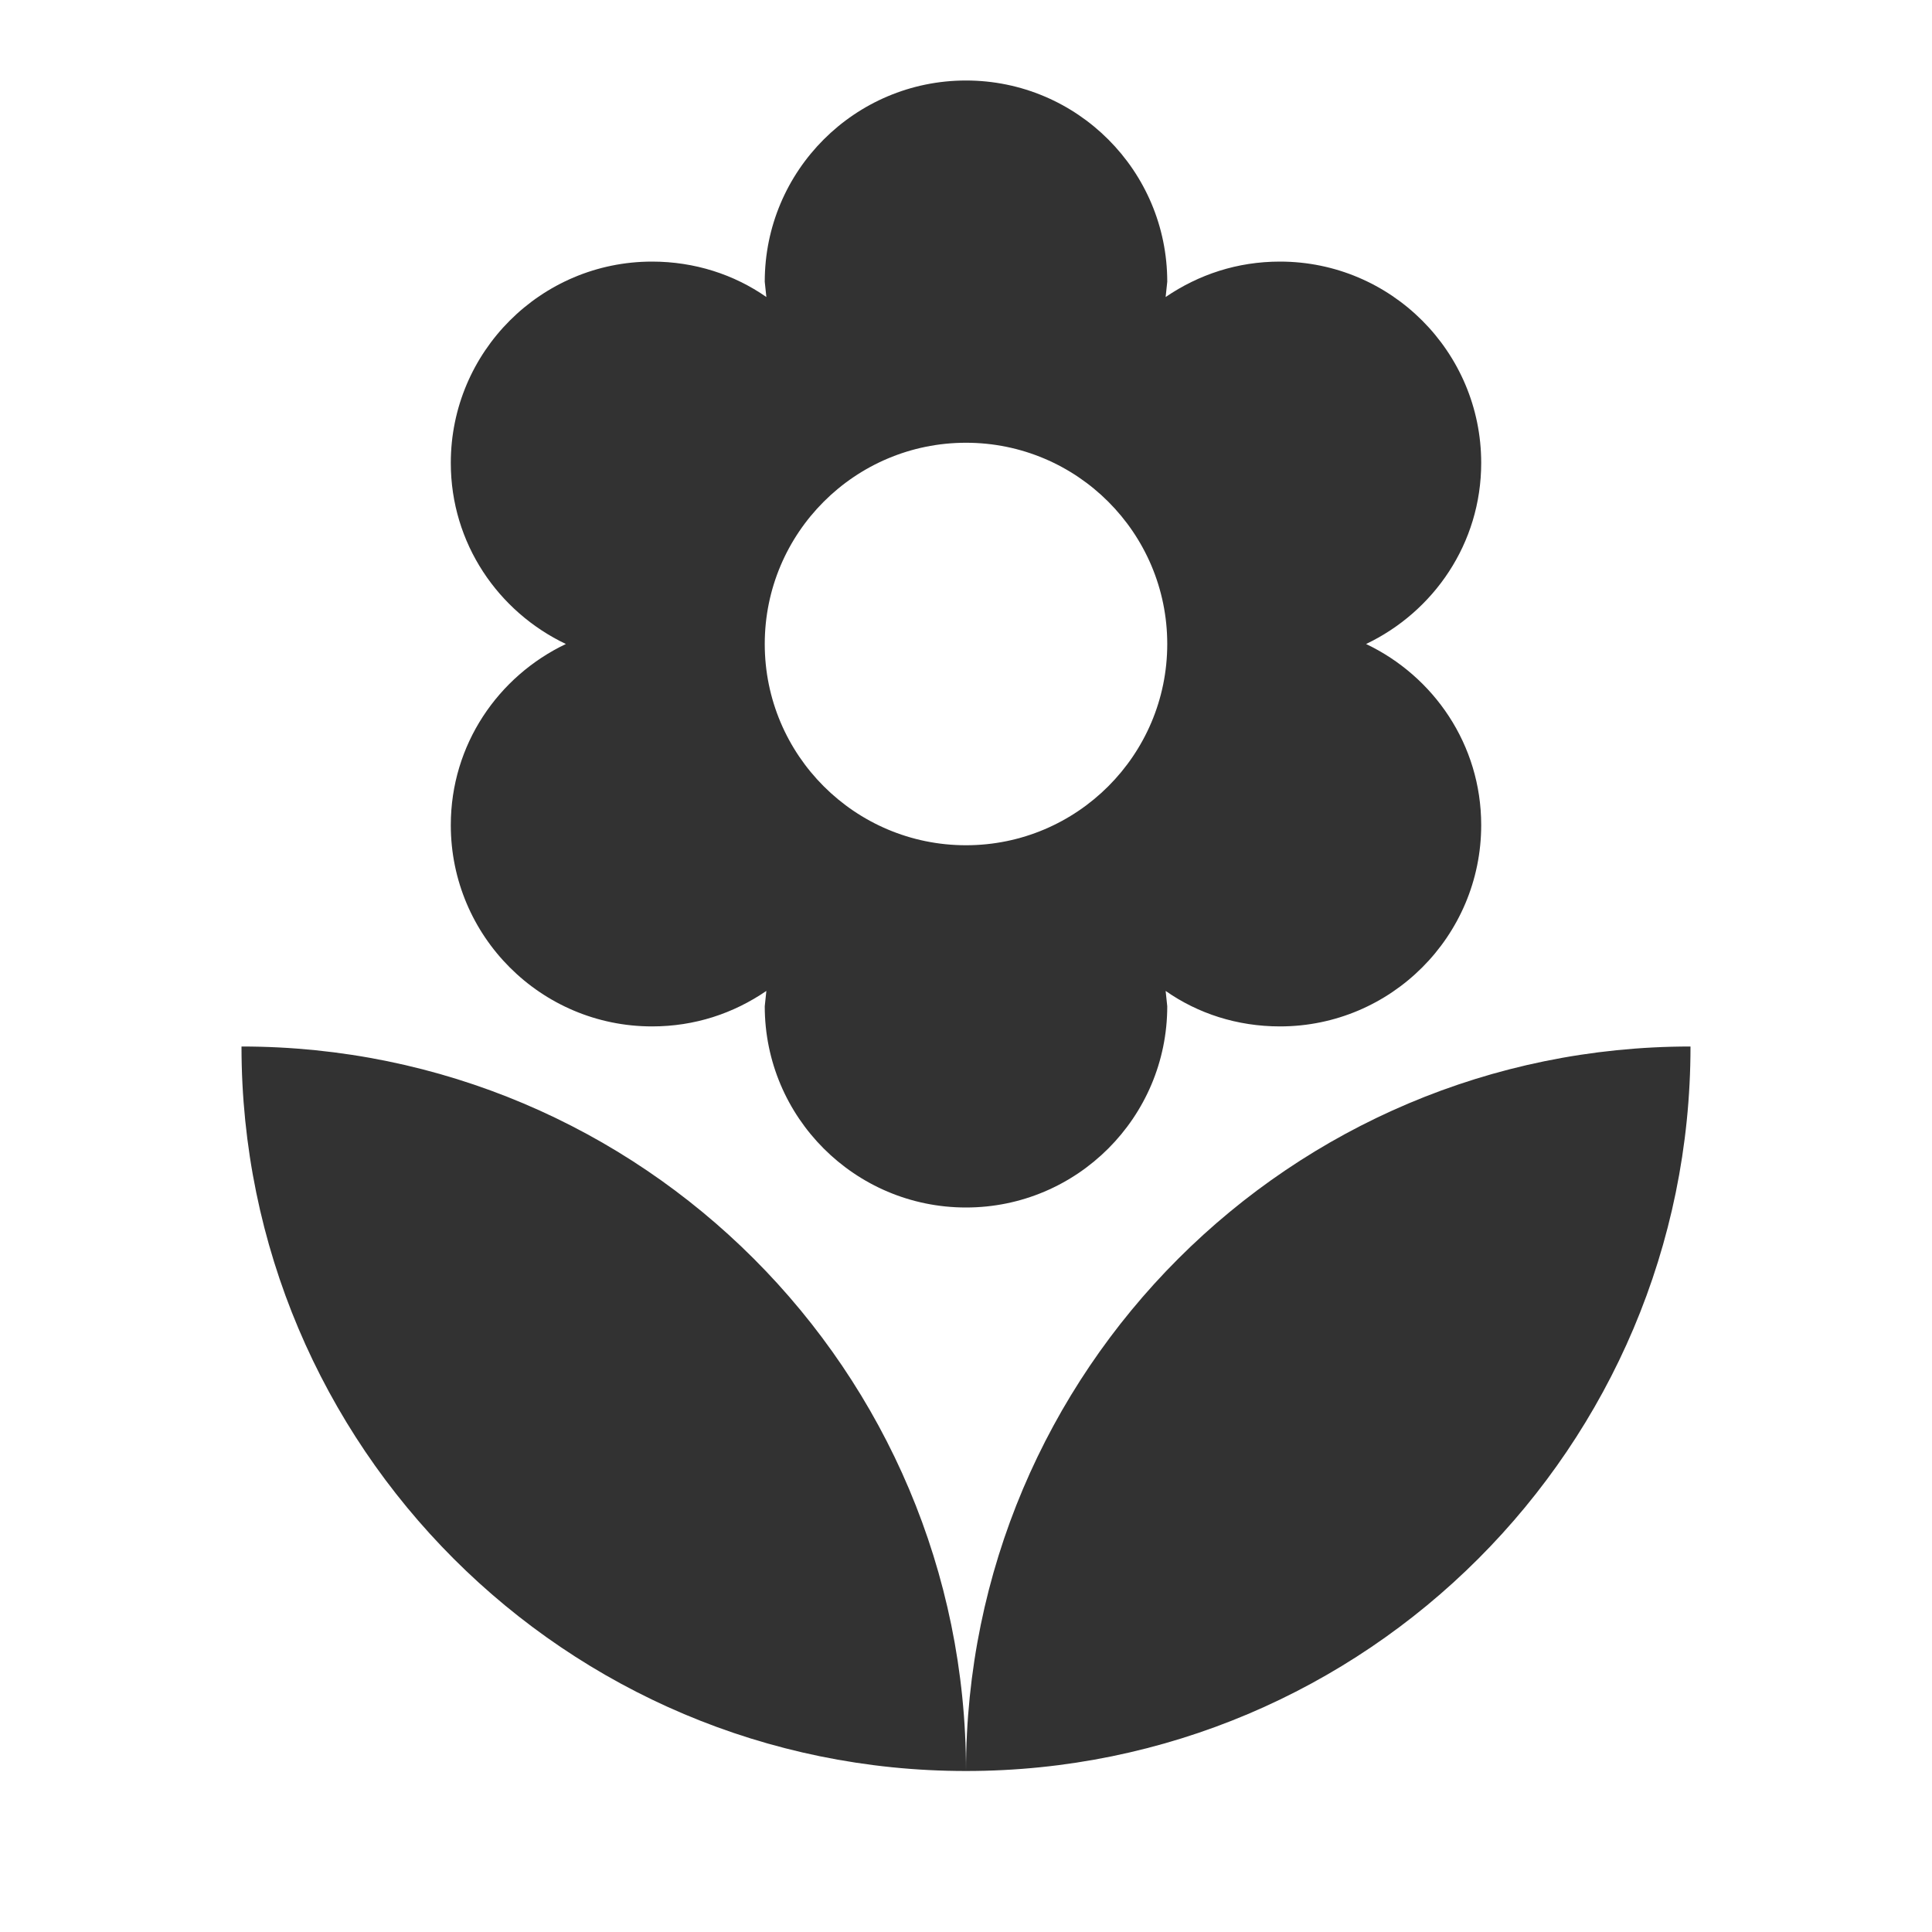 <svg width="30" height="30" viewBox="0 0 30 30" fill="none" xmlns="http://www.w3.org/2000/svg">
<path d="M15 27.5C21.212 27.5 26.25 22.462 26.25 16.25C20.038 16.25 15 21.288 15 27.5ZM7 12.812C7 14.537 8.4 15.938 10.125 15.938C10.787 15.938 11.387 15.738 11.9 15.387L11.875 15.625C11.875 17.35 13.275 18.75 15 18.75C16.725 18.75 18.125 17.35 18.125 15.625L18.1 15.387C18.6 15.738 19.212 15.938 19.875 15.938C21.6 15.938 23 14.537 23 12.812C23 11.562 22.262 10.5 21.212 10C22.262 9.5 23 8.438 23 7.188C23 5.463 21.6 4.062 19.875 4.062C19.212 4.062 18.613 4.263 18.1 4.612L18.125 4.375C18.125 2.65 16.725 1.25 15 1.25C13.275 1.25 11.875 2.65 11.875 4.375L11.9 4.612C11.4 4.263 10.787 4.062 10.125 4.062C8.4 4.062 7 5.463 7 7.188C7 8.438 7.737 9.5 8.787 10C7.737 10.5 7 11.562 7 12.812ZM15 6.875C16.725 6.875 18.125 8.275 18.125 10C18.125 11.725 16.725 13.125 15 13.125C13.275 13.125 11.875 11.725 11.875 10C11.875 8.275 13.275 6.875 15 6.875ZM3.75 16.25C3.75 22.462 8.787 27.5 15 27.5C15 21.288 9.963 16.25 3.75 16.25Z" fill="#323232"/>
</svg>
